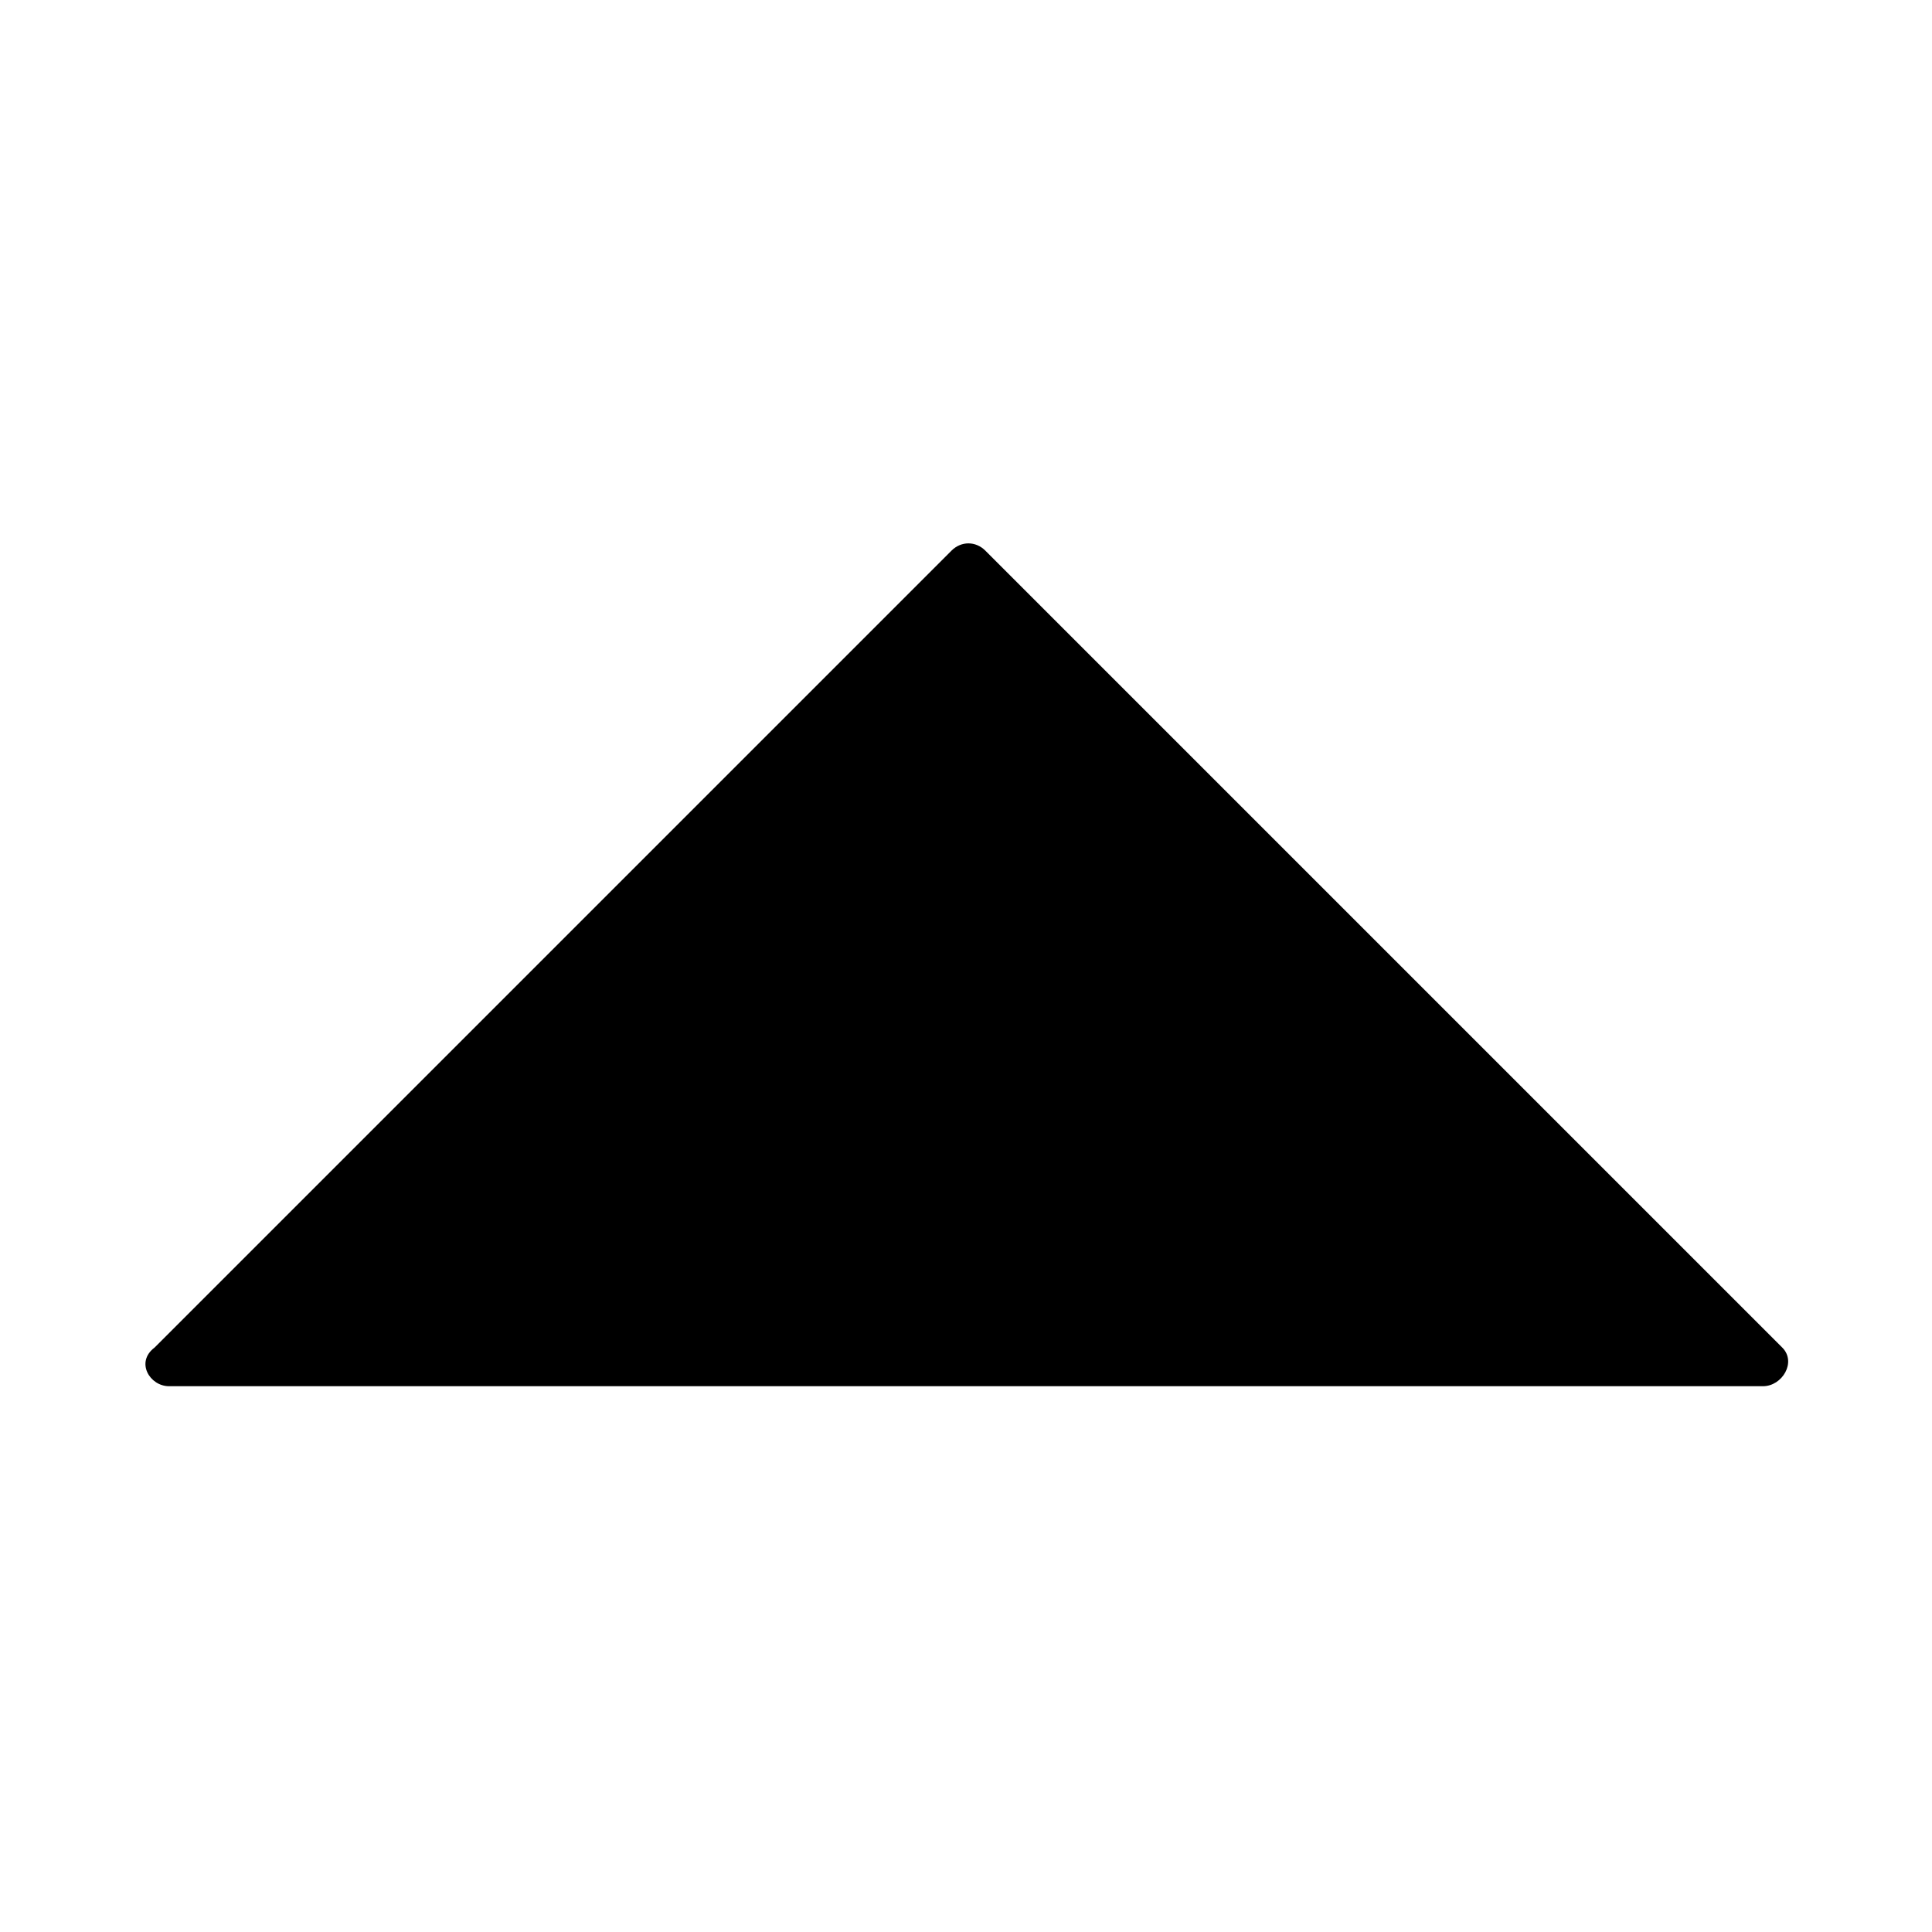 <?xml version="1.0" encoding="utf-8"?>
<!-- Generator: Adobe Illustrator 24.3.0, SVG Export Plug-In . SVG Version: 6.00 Build 0)  -->
<svg version="1.1" id="レイヤー_1" xmlns="http://www.w3.org/2000/svg" xmlns:xlink="http://www.w3.org/1999/xlink" x="0px"
	 y="0px" viewBox="0 0 40 40" style="enable-background: new 0 0 40 40;" xml:space="preserve">
<path d="M36.5,28.7h-33c-0.4,0-0.7-0.5-0.3-0.8l16.5-16.5c0.2-0.2,0.5-0.2,0.7,0l16.5,16.5C37.2,28.2,36.9,28.7,36.5,28.7z"/>
</svg>
